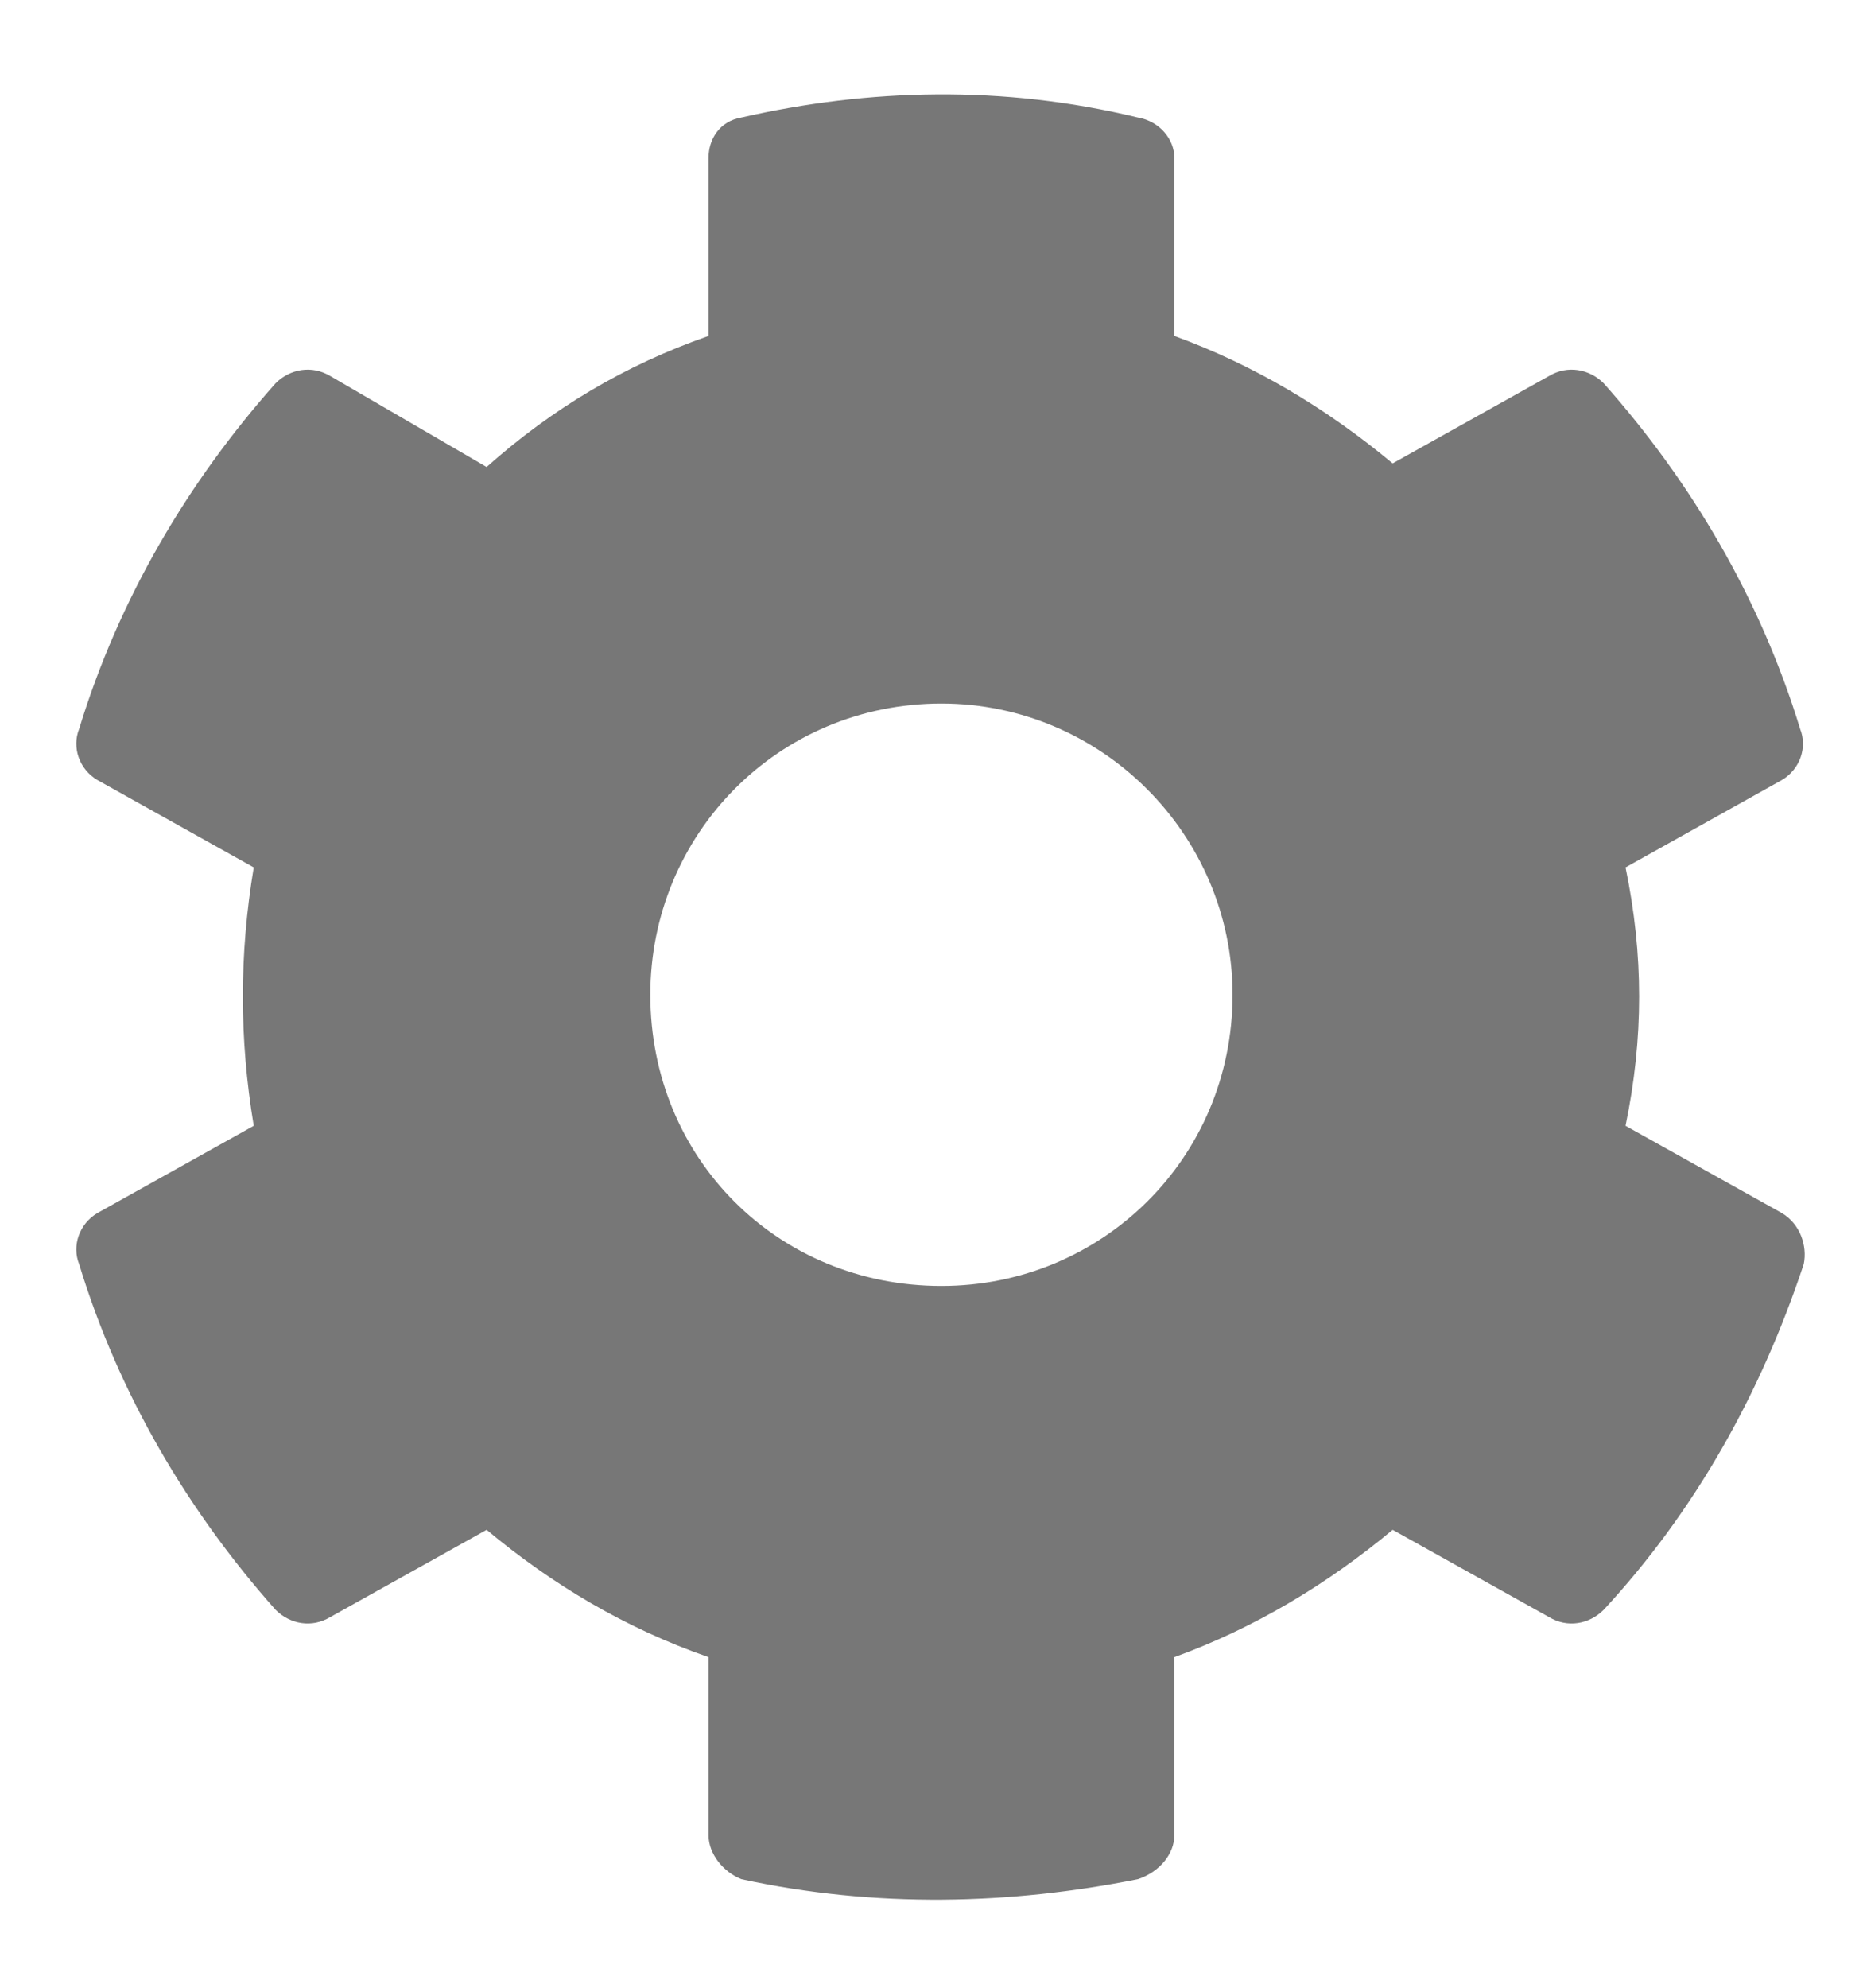 <svg width="15" height="16" viewBox="0 0 15 16" fill="none" xmlns="http://www.w3.org/2000/svg">
<path id="&#239;&#128;&#147;" d="M14.348 9.765L13.088 9.062C13.234 8.359 13.234 7.685 13.088 6.982L14.348 6.278C14.494 6.191 14.553 6.015 14.494 5.868C14.172 4.814 13.615 3.876 12.912 3.085C12.795 2.968 12.619 2.939 12.473 3.026L11.213 3.73C10.685 3.29 10.1 2.939 9.455 2.704V1.269C9.455 1.122 9.338 0.976 9.162 0.946C8.078 0.683 6.994 0.712 5.969 0.946C5.793 0.976 5.705 1.122 5.705 1.269V2.704C5.031 2.939 4.445 3.29 3.918 3.759L2.658 3.026C2.512 2.939 2.336 2.968 2.219 3.085C1.516 3.876 0.959 4.814 0.637 5.868C0.578 6.015 0.637 6.191 0.783 6.278L2.043 6.982C1.926 7.685 1.926 8.359 2.043 9.062L0.783 9.765C0.637 9.853 0.578 10.028 0.637 10.175C0.959 11.23 1.516 12.167 2.219 12.958C2.336 13.075 2.512 13.105 2.658 13.017L3.918 12.314C4.445 12.753 5.031 13.105 5.705 13.339V14.774C5.705 14.921 5.822 15.068 5.969 15.126C7.053 15.361 8.137 15.331 9.162 15.126C9.338 15.068 9.455 14.921 9.455 14.774V13.339C10.1 13.105 10.685 12.753 11.213 12.314L12.473 13.017C12.619 13.105 12.795 13.075 12.912 12.958C13.644 12.167 14.172 11.23 14.523 10.175C14.553 10.028 14.494 9.853 14.348 9.765ZM7.58 10.351C6.262 10.351 5.236 9.325 5.236 8.007C5.236 6.718 6.262 5.663 7.58 5.663C8.869 5.663 9.924 6.718 9.924 8.007C9.924 9.325 8.869 10.351 7.58 10.351Z" fill="#777777"/>
</svg>
